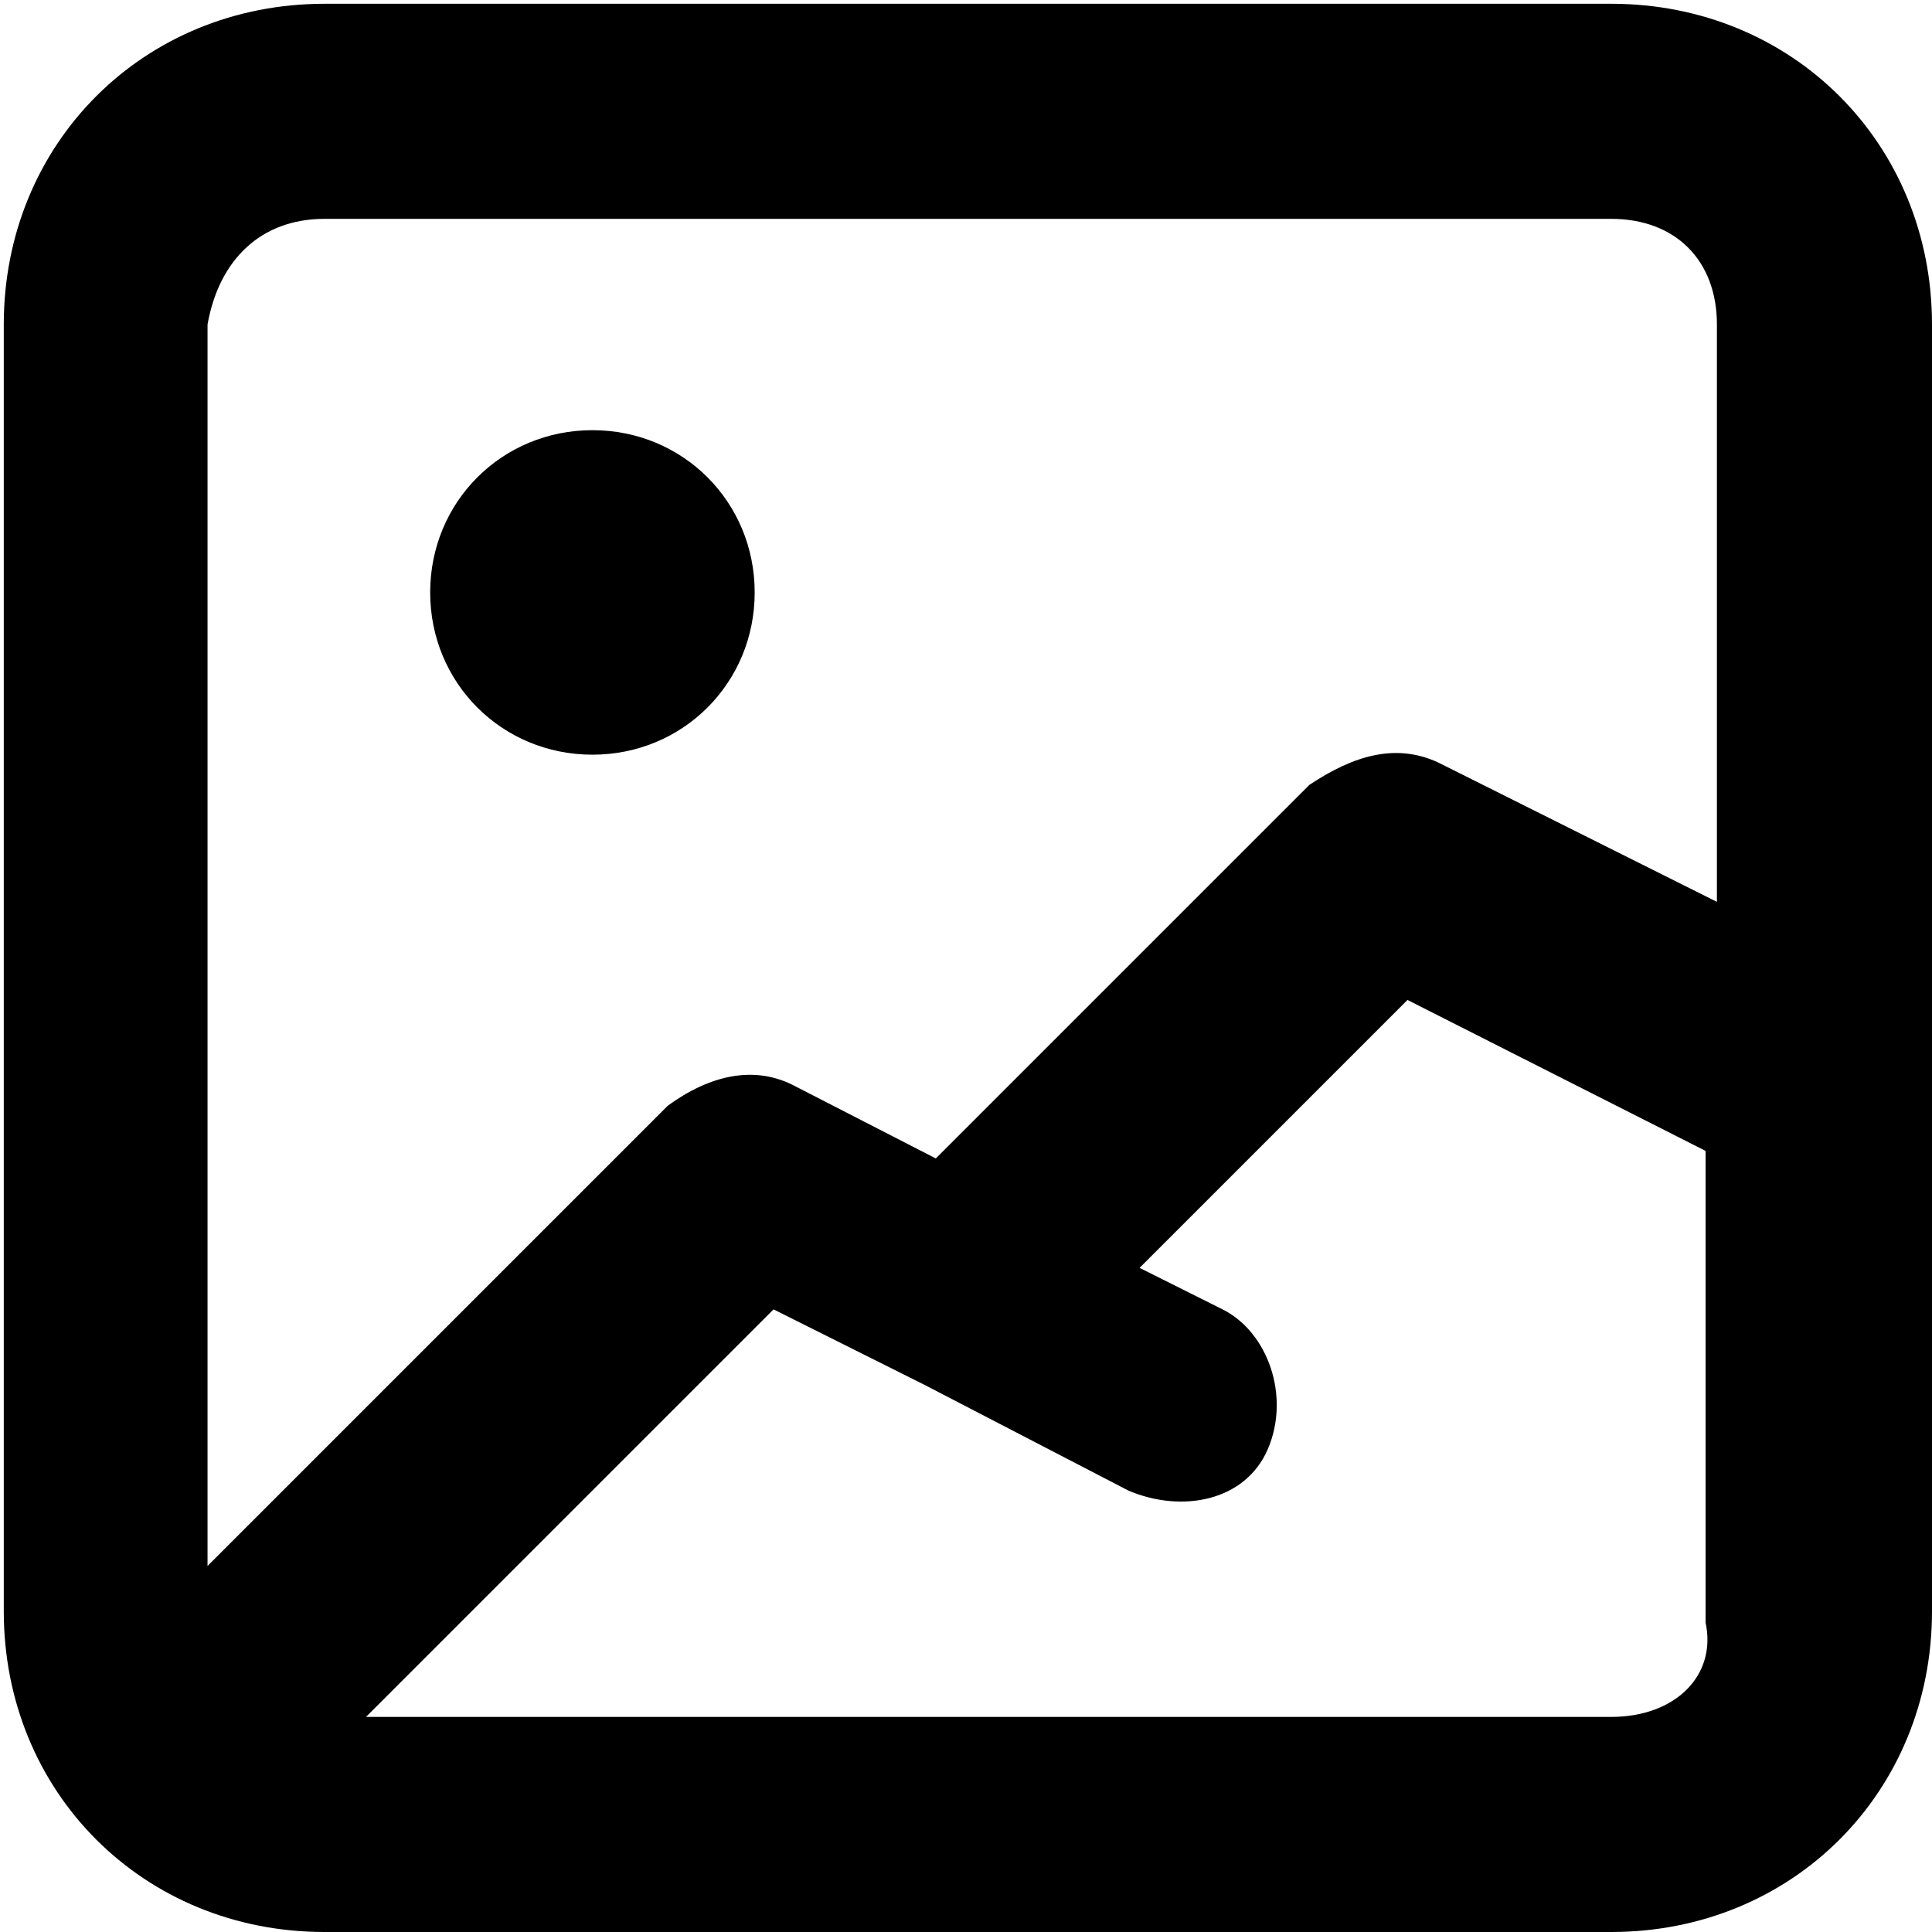 <svg xmlns="http://www.w3.org/2000/svg" viewBox="0 0 512 512">
	<path d="M157 114c-24 0-43 19-43 43s19 43 43 43 43-19 43-43-19-43-43-43zM427 1c48 0 85 37 85 85v341c0 48-37 85-85 85H86c-48 0-85-37-85-85V86C1 38 38 1 86 1h341zM86 58c-17 0-28 11-31 28v329l122-122c11-8 23-11 34-5l37 19 99-99c12-8 23-11 34-6l74 37V86c0-17-11-28-28-28H86zm341 397c17 0 28-11 25-25V305l-79-40-71 71 22 11c12 6 18 23 12 37s-23 17-37 11l-54-28-40-20L97 455h330z"/>
</svg>